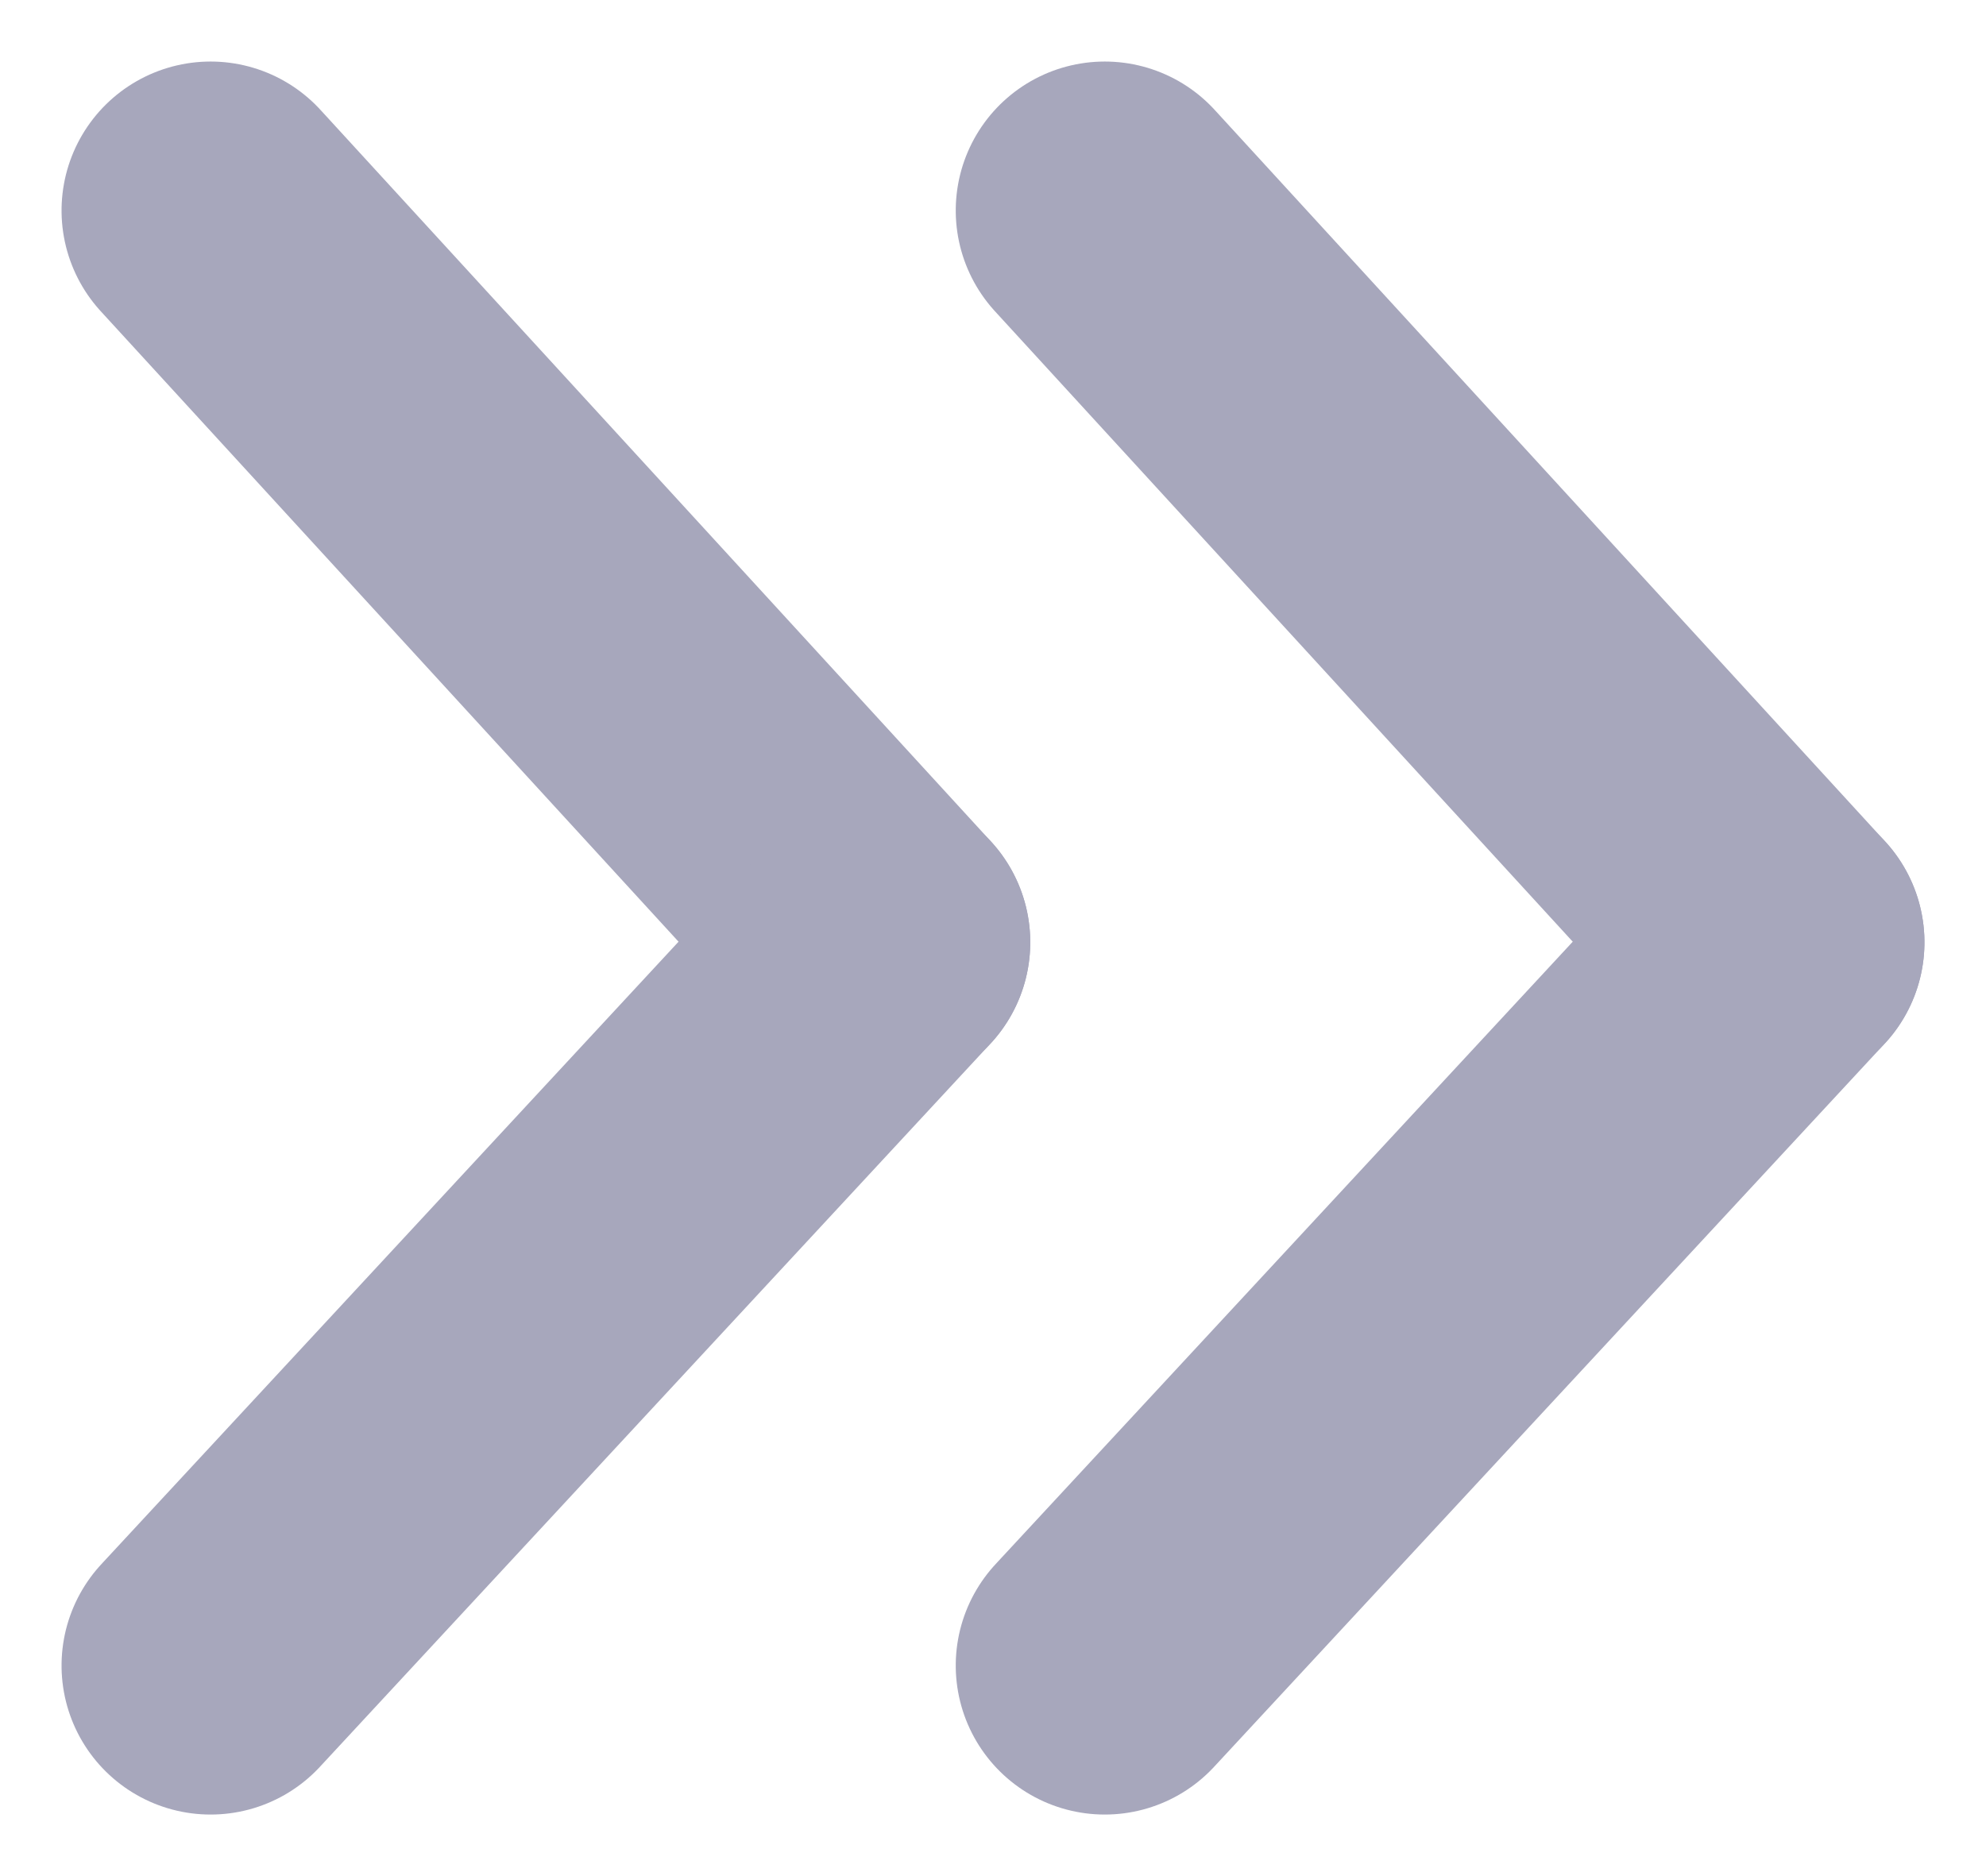 <svg xmlns="http://www.w3.org/2000/svg" width="13.326" height="12.591" viewBox="0 0 13.326 12.591">
  <g id="right-arrow-two-arrow" transform="translate(-71.587 -0.587)">
    <g id="Group_15" data-name="Group 15" transform="translate(77.5 2) rotate(90)">
      <line id="Line_15" data-name="Line 15" y1="4.5" x2="4.911" fill="none" stroke="#a7a7bc" stroke-linecap="round" stroke-width="2"/>
      <line id="Line_16" data-name="Line 16" x2="4.854" y2="4.5" transform="translate(4.911)" fill="none" stroke="#a7a7bc" stroke-linecap="round" stroke-width="2"/>
    </g>
    <g id="Group_16" data-name="Group 16" transform="translate(83.5 2) rotate(90)">
      <line id="Line_15-2" data-name="Line 15" y1="4.5" x2="4.911" fill="none" stroke="#a7a7bc" stroke-linecap="round" stroke-width="2"/>
      <line id="Line_16-2" data-name="Line 16" x2="4.854" y2="4.5" transform="translate(4.911)" fill="none" stroke="#a7a7bc" stroke-linecap="round" stroke-width="2"/>
    </g>
  </g>
</svg>
